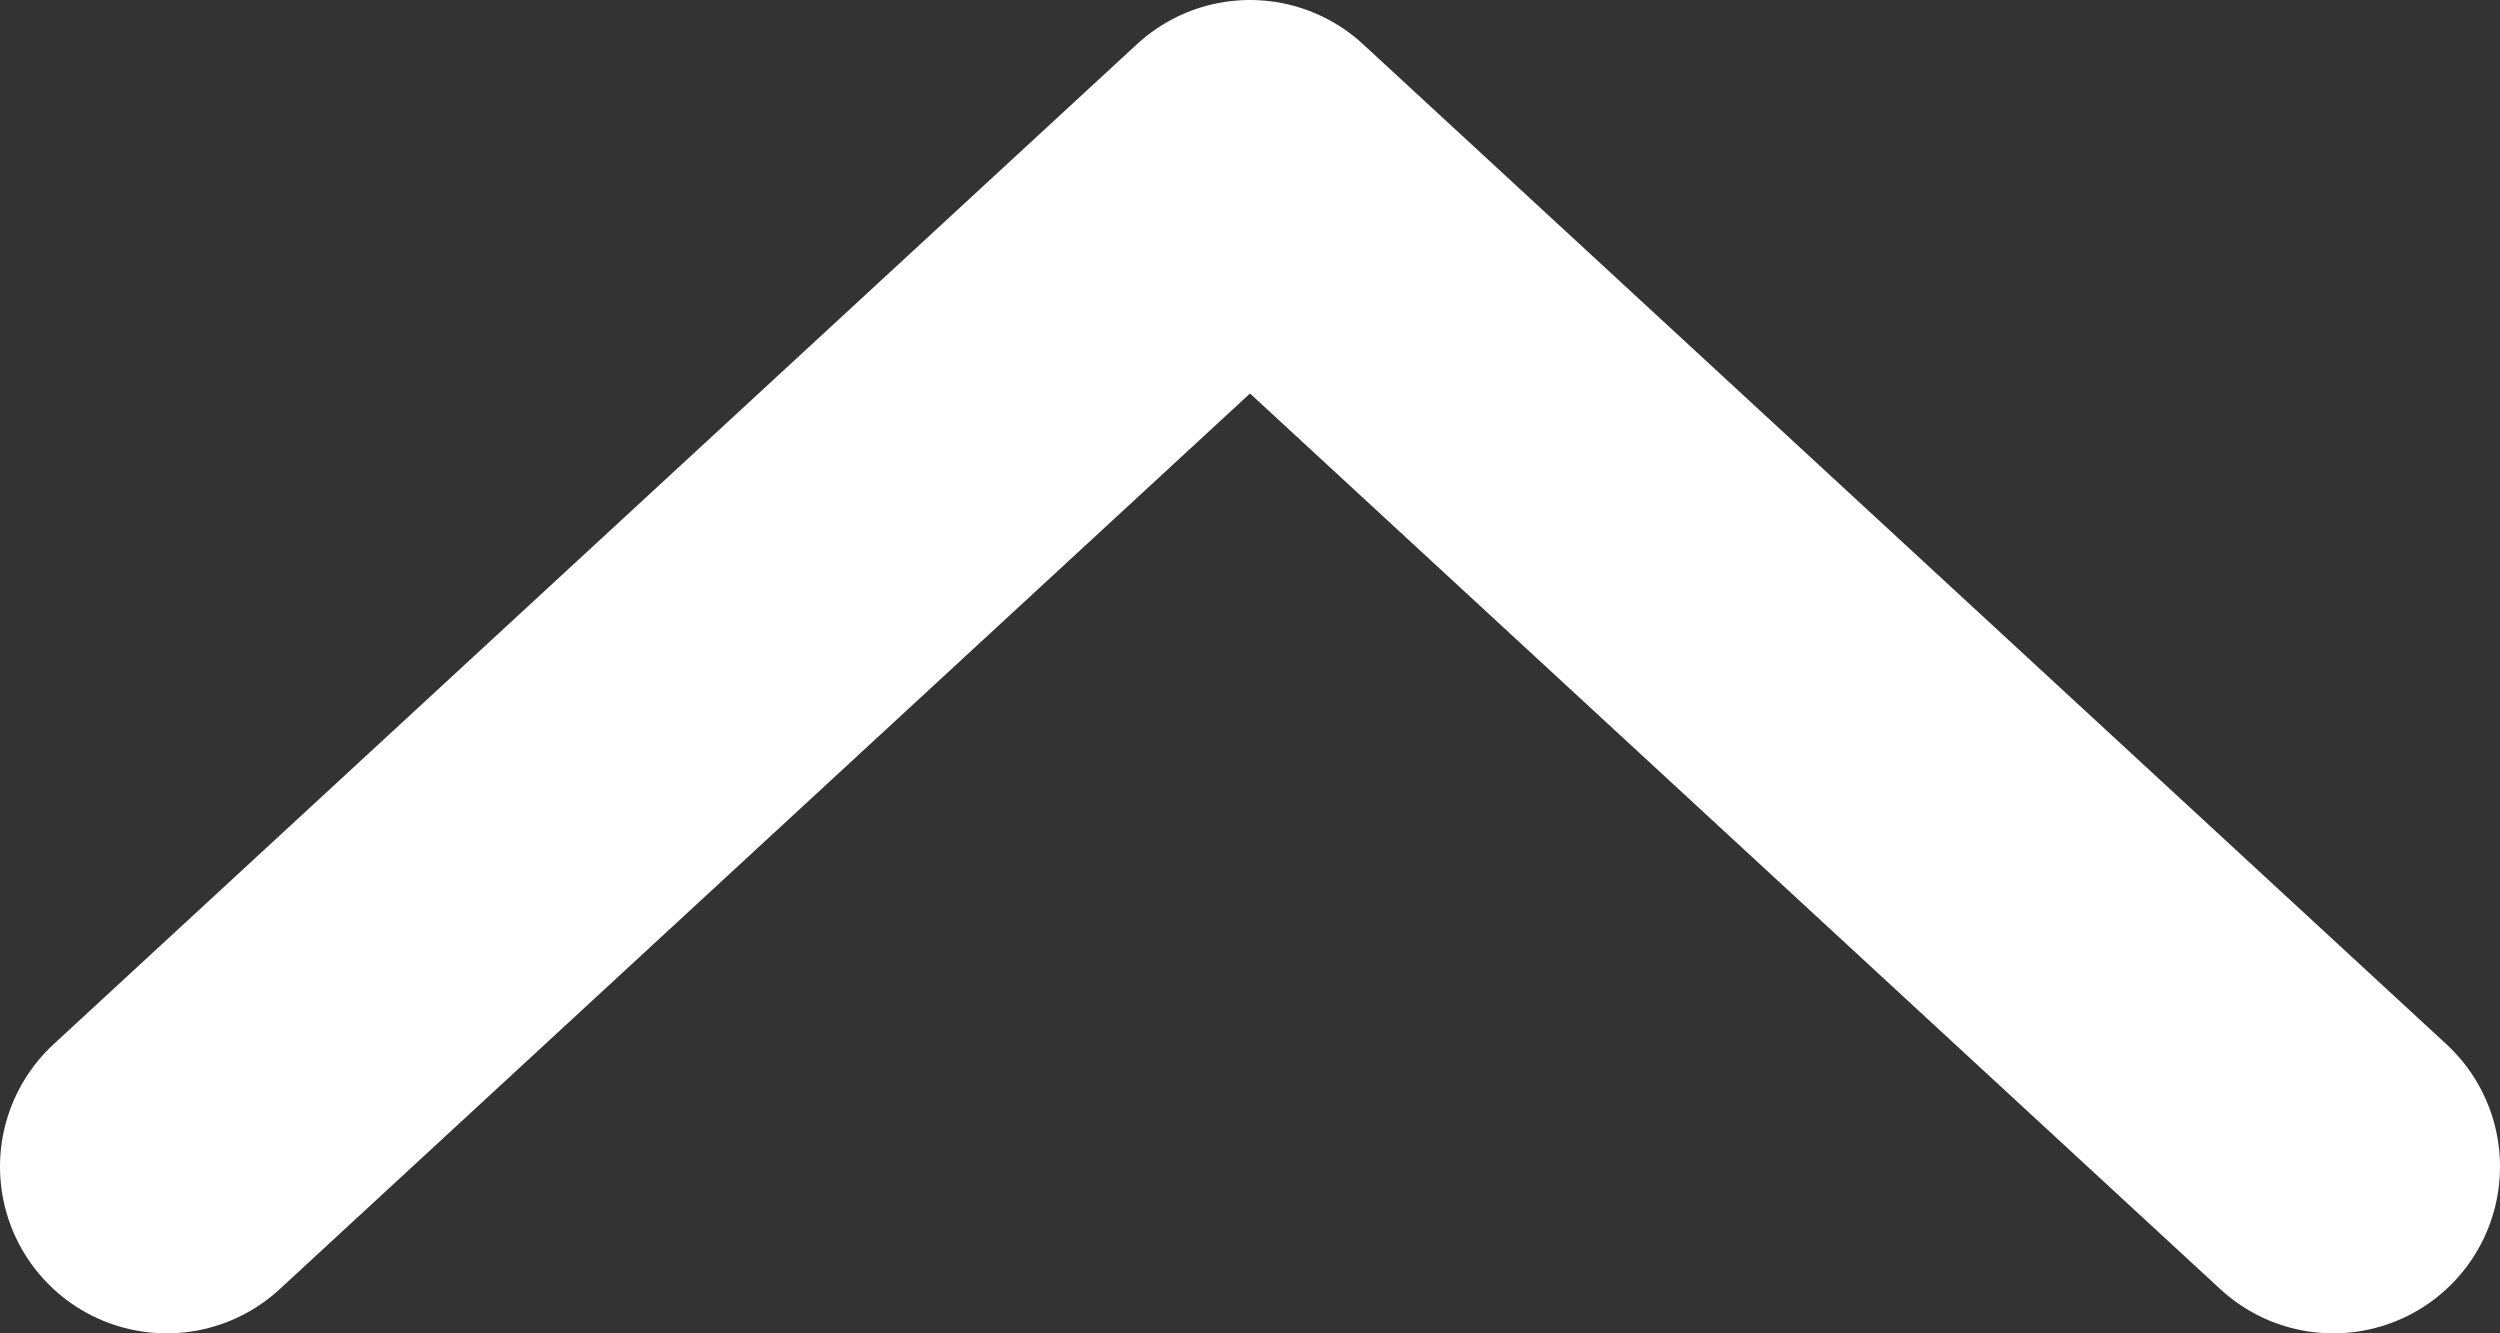 <svg width="15" height="8" viewBox="0 0 15 8" fill="none" xmlns="http://www.w3.org/2000/svg">
<rect x="0" y="0" width="15" height="8" fill="#333333" stroke="none"/>
<path d="M1 7L7.5 1L14 7" stroke="#fff" stroke-width="2" stroke-linecap="round" stroke-linejoin="round"/>
</svg>
